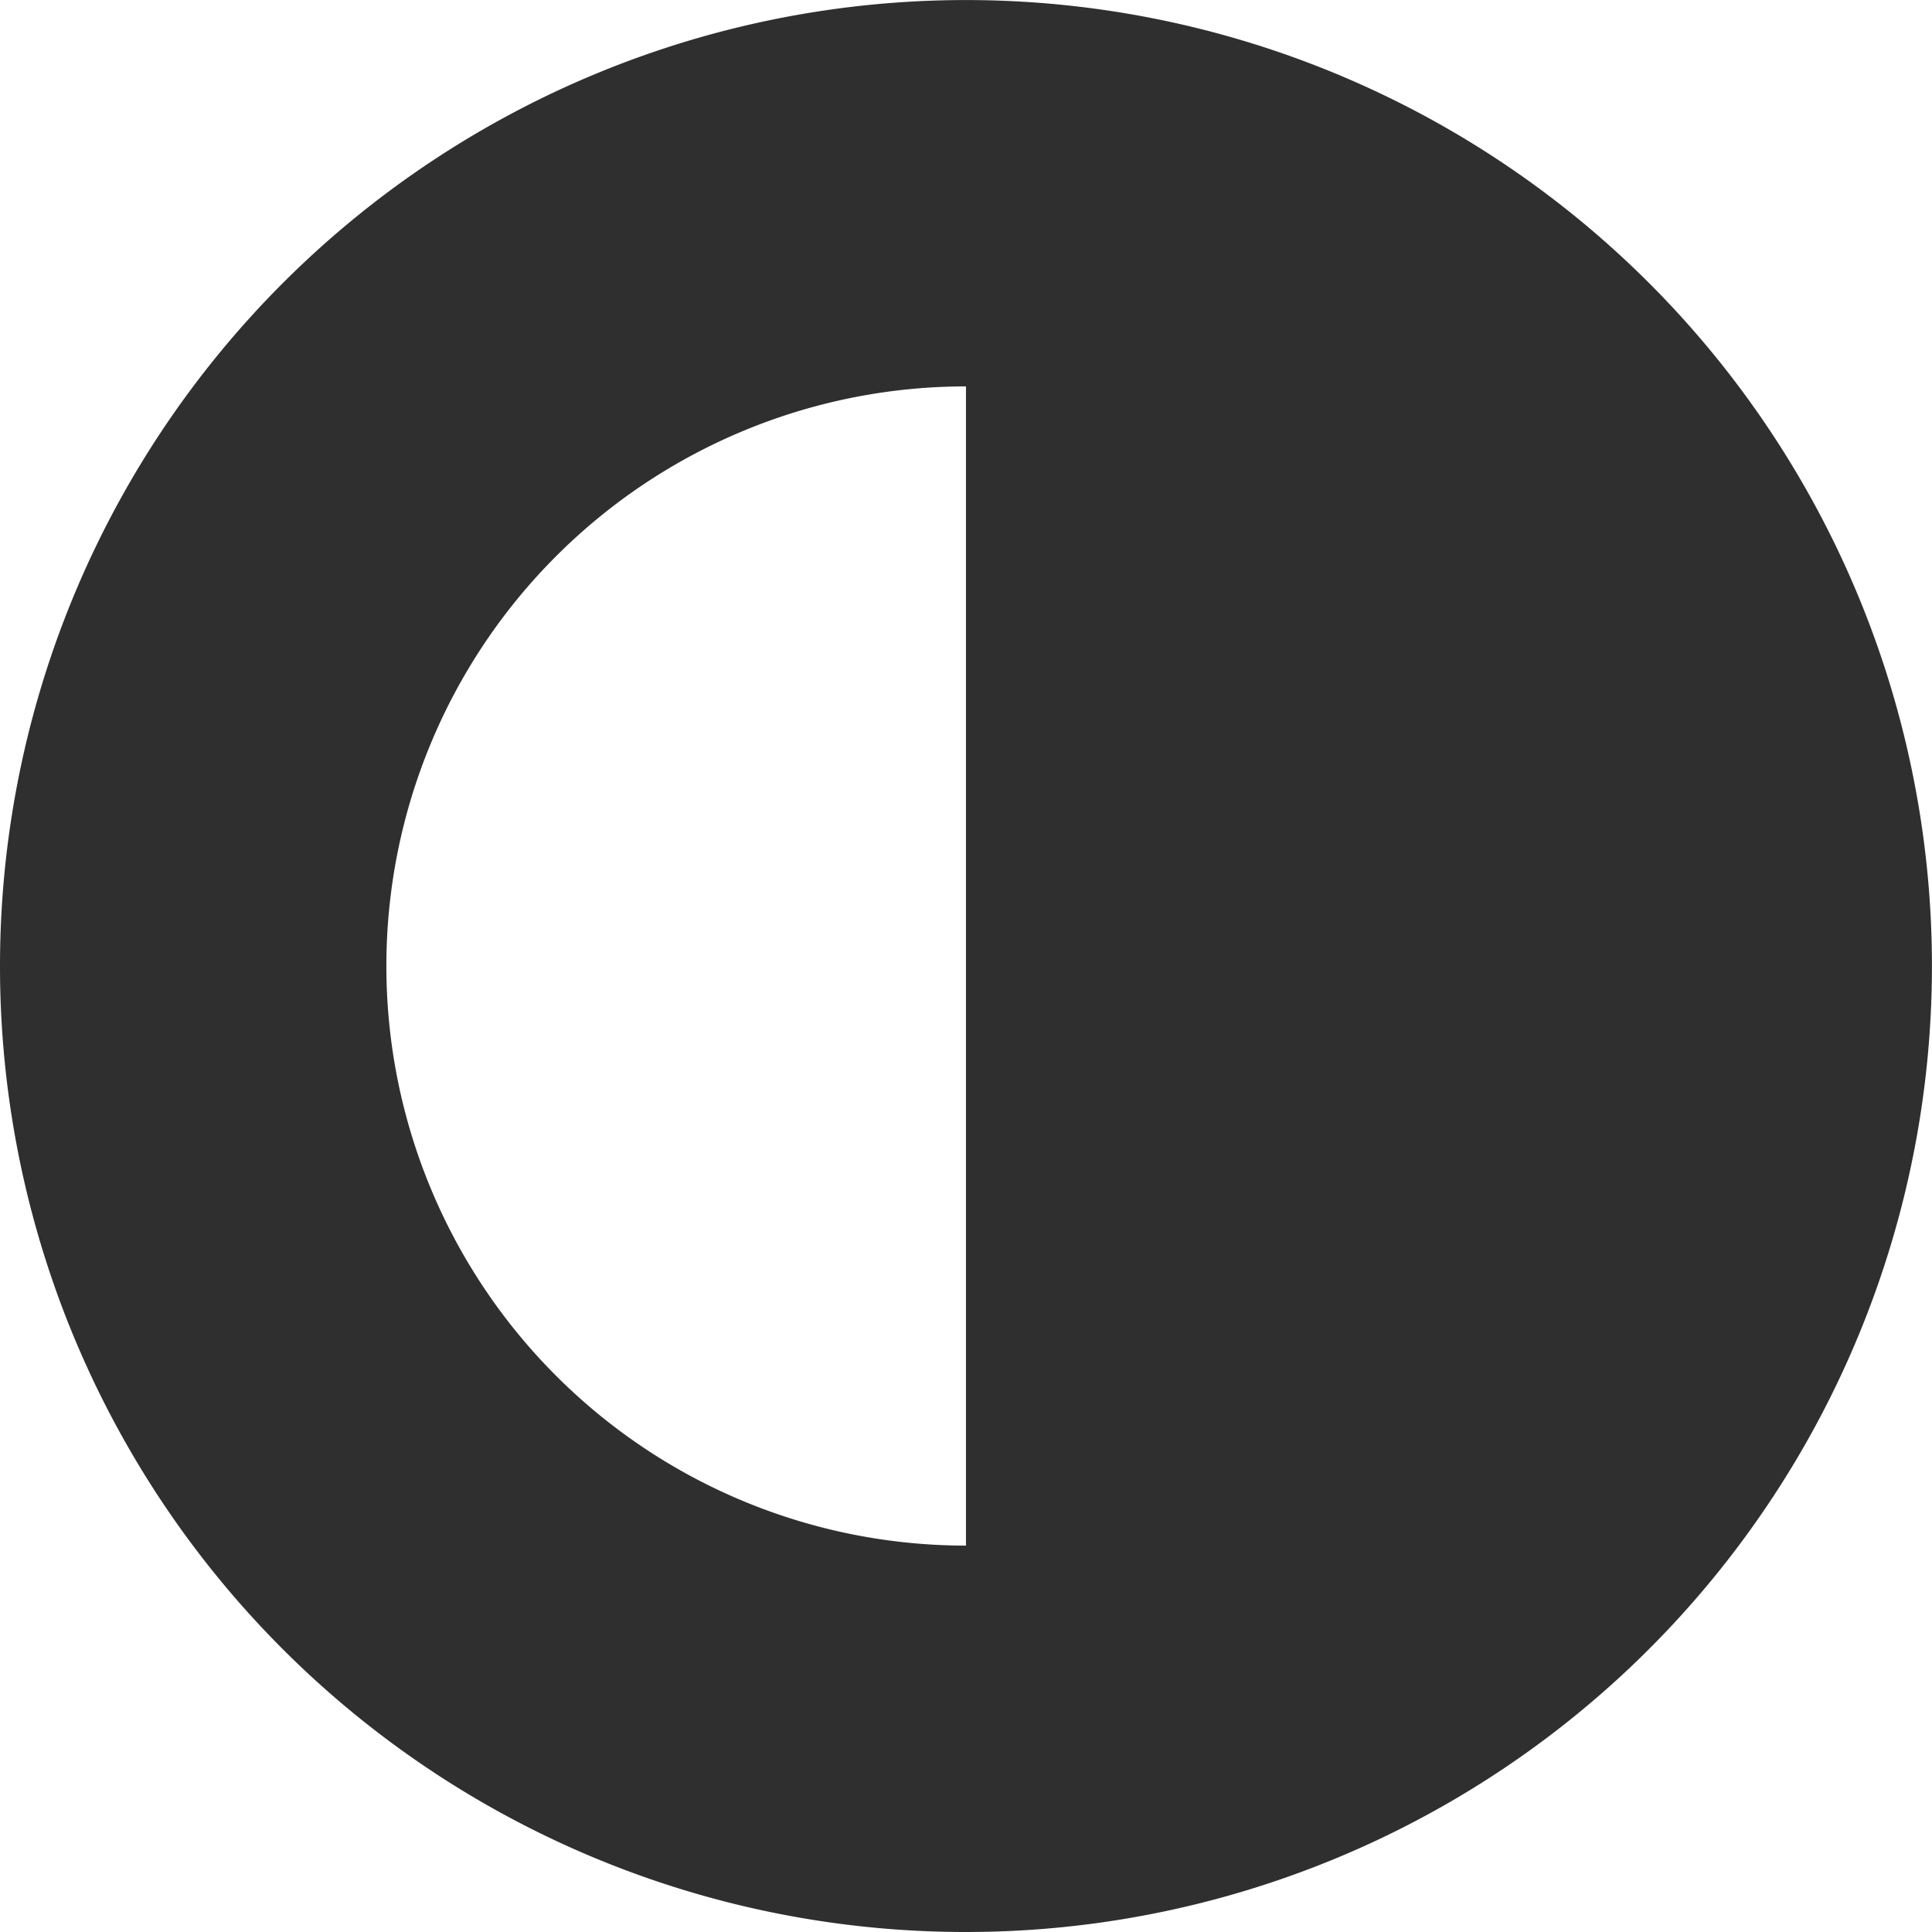<svg xmlns="http://www.w3.org/2000/svg" width="36.315" height="36.315" viewBox="0 0 36.315 36.315">
  <path id="Path_728" data-name="Path 728" d="M155.357,103.515A18.157,18.157,0,1,0,137.2,85.357,18.149,18.149,0,0,0,155.357,103.515Zm0-29.052V96.252a10.894,10.894,0,0,1,0-21.789Z" transform="translate(-137.2 -67.2)" fill="#2f2f2f"/>
</svg>

